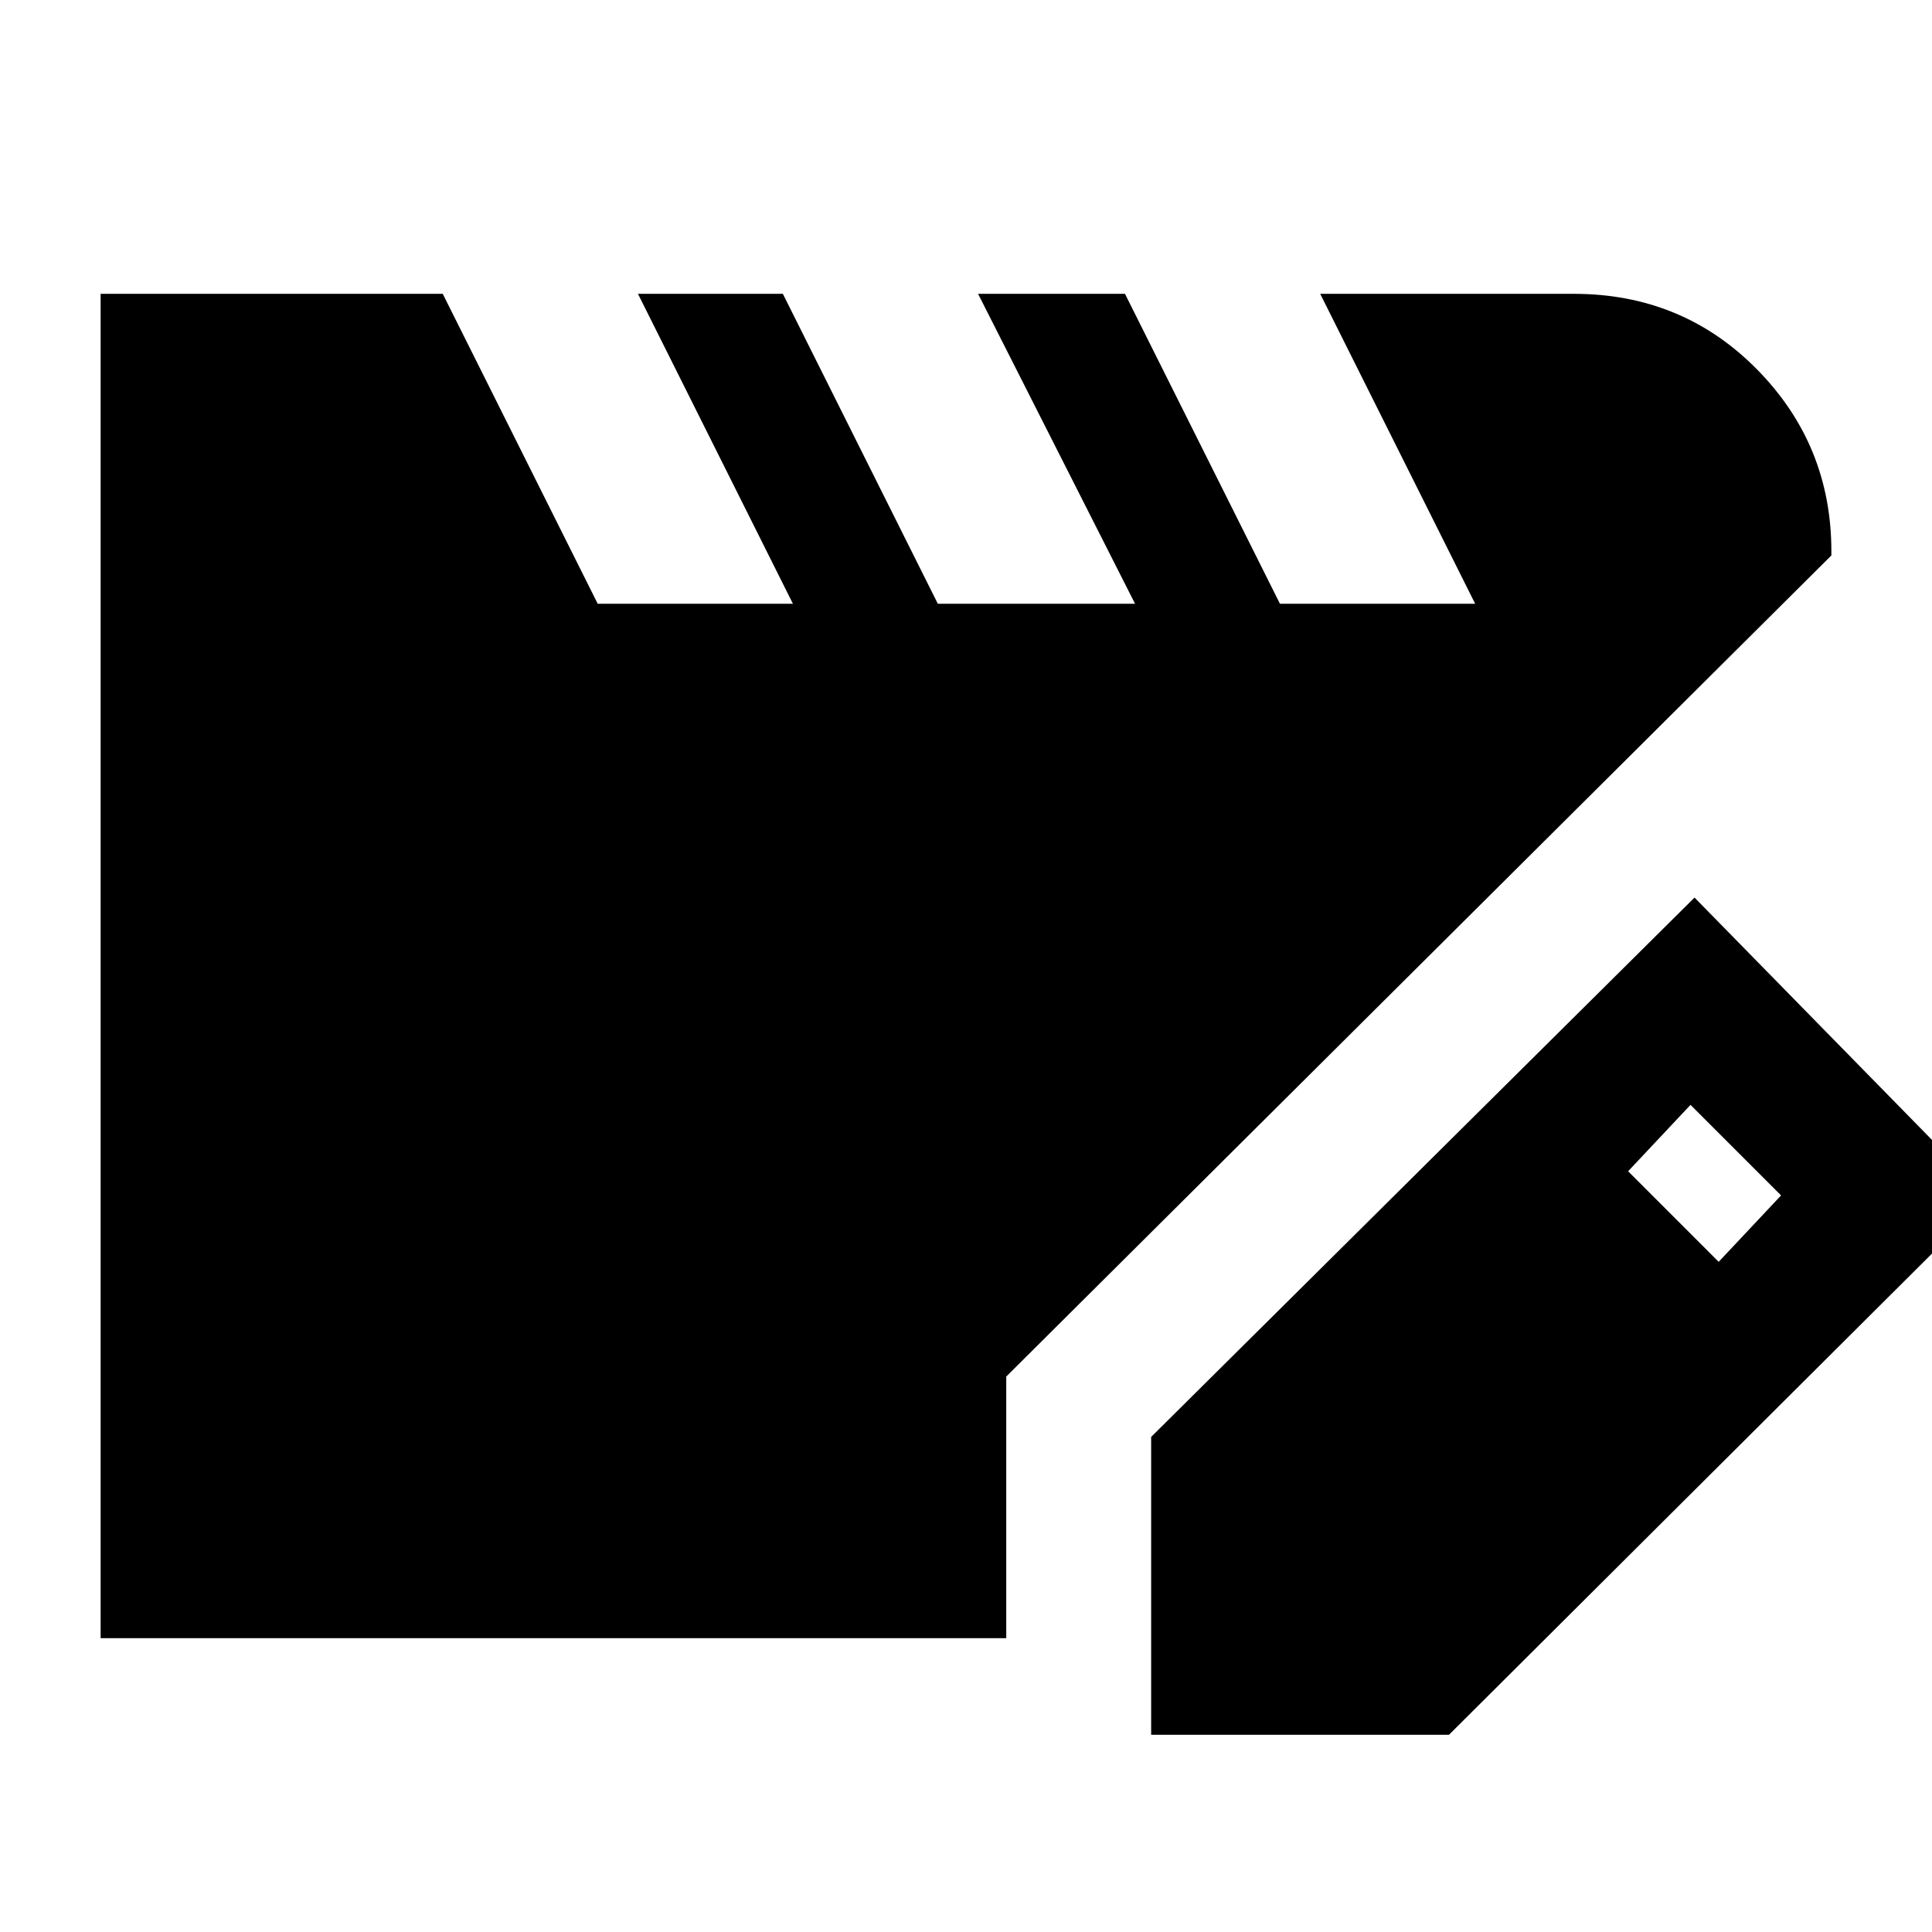 <svg xmlns="http://www.w3.org/2000/svg" height="20" viewBox="0 -960 960 960" width="20"><path d="M50-146v-668h170l77 154h97l-77-154h72l77 154h98l-78-154h73l77 154h97l-77-154h126q54 0 91 37.5t37 90.5v2L500-276v130H50Zm522 48v-148l270-268 146 149L720-98H572Zm282-235 31-33-45-45-31 33 45 45Z"/></svg>